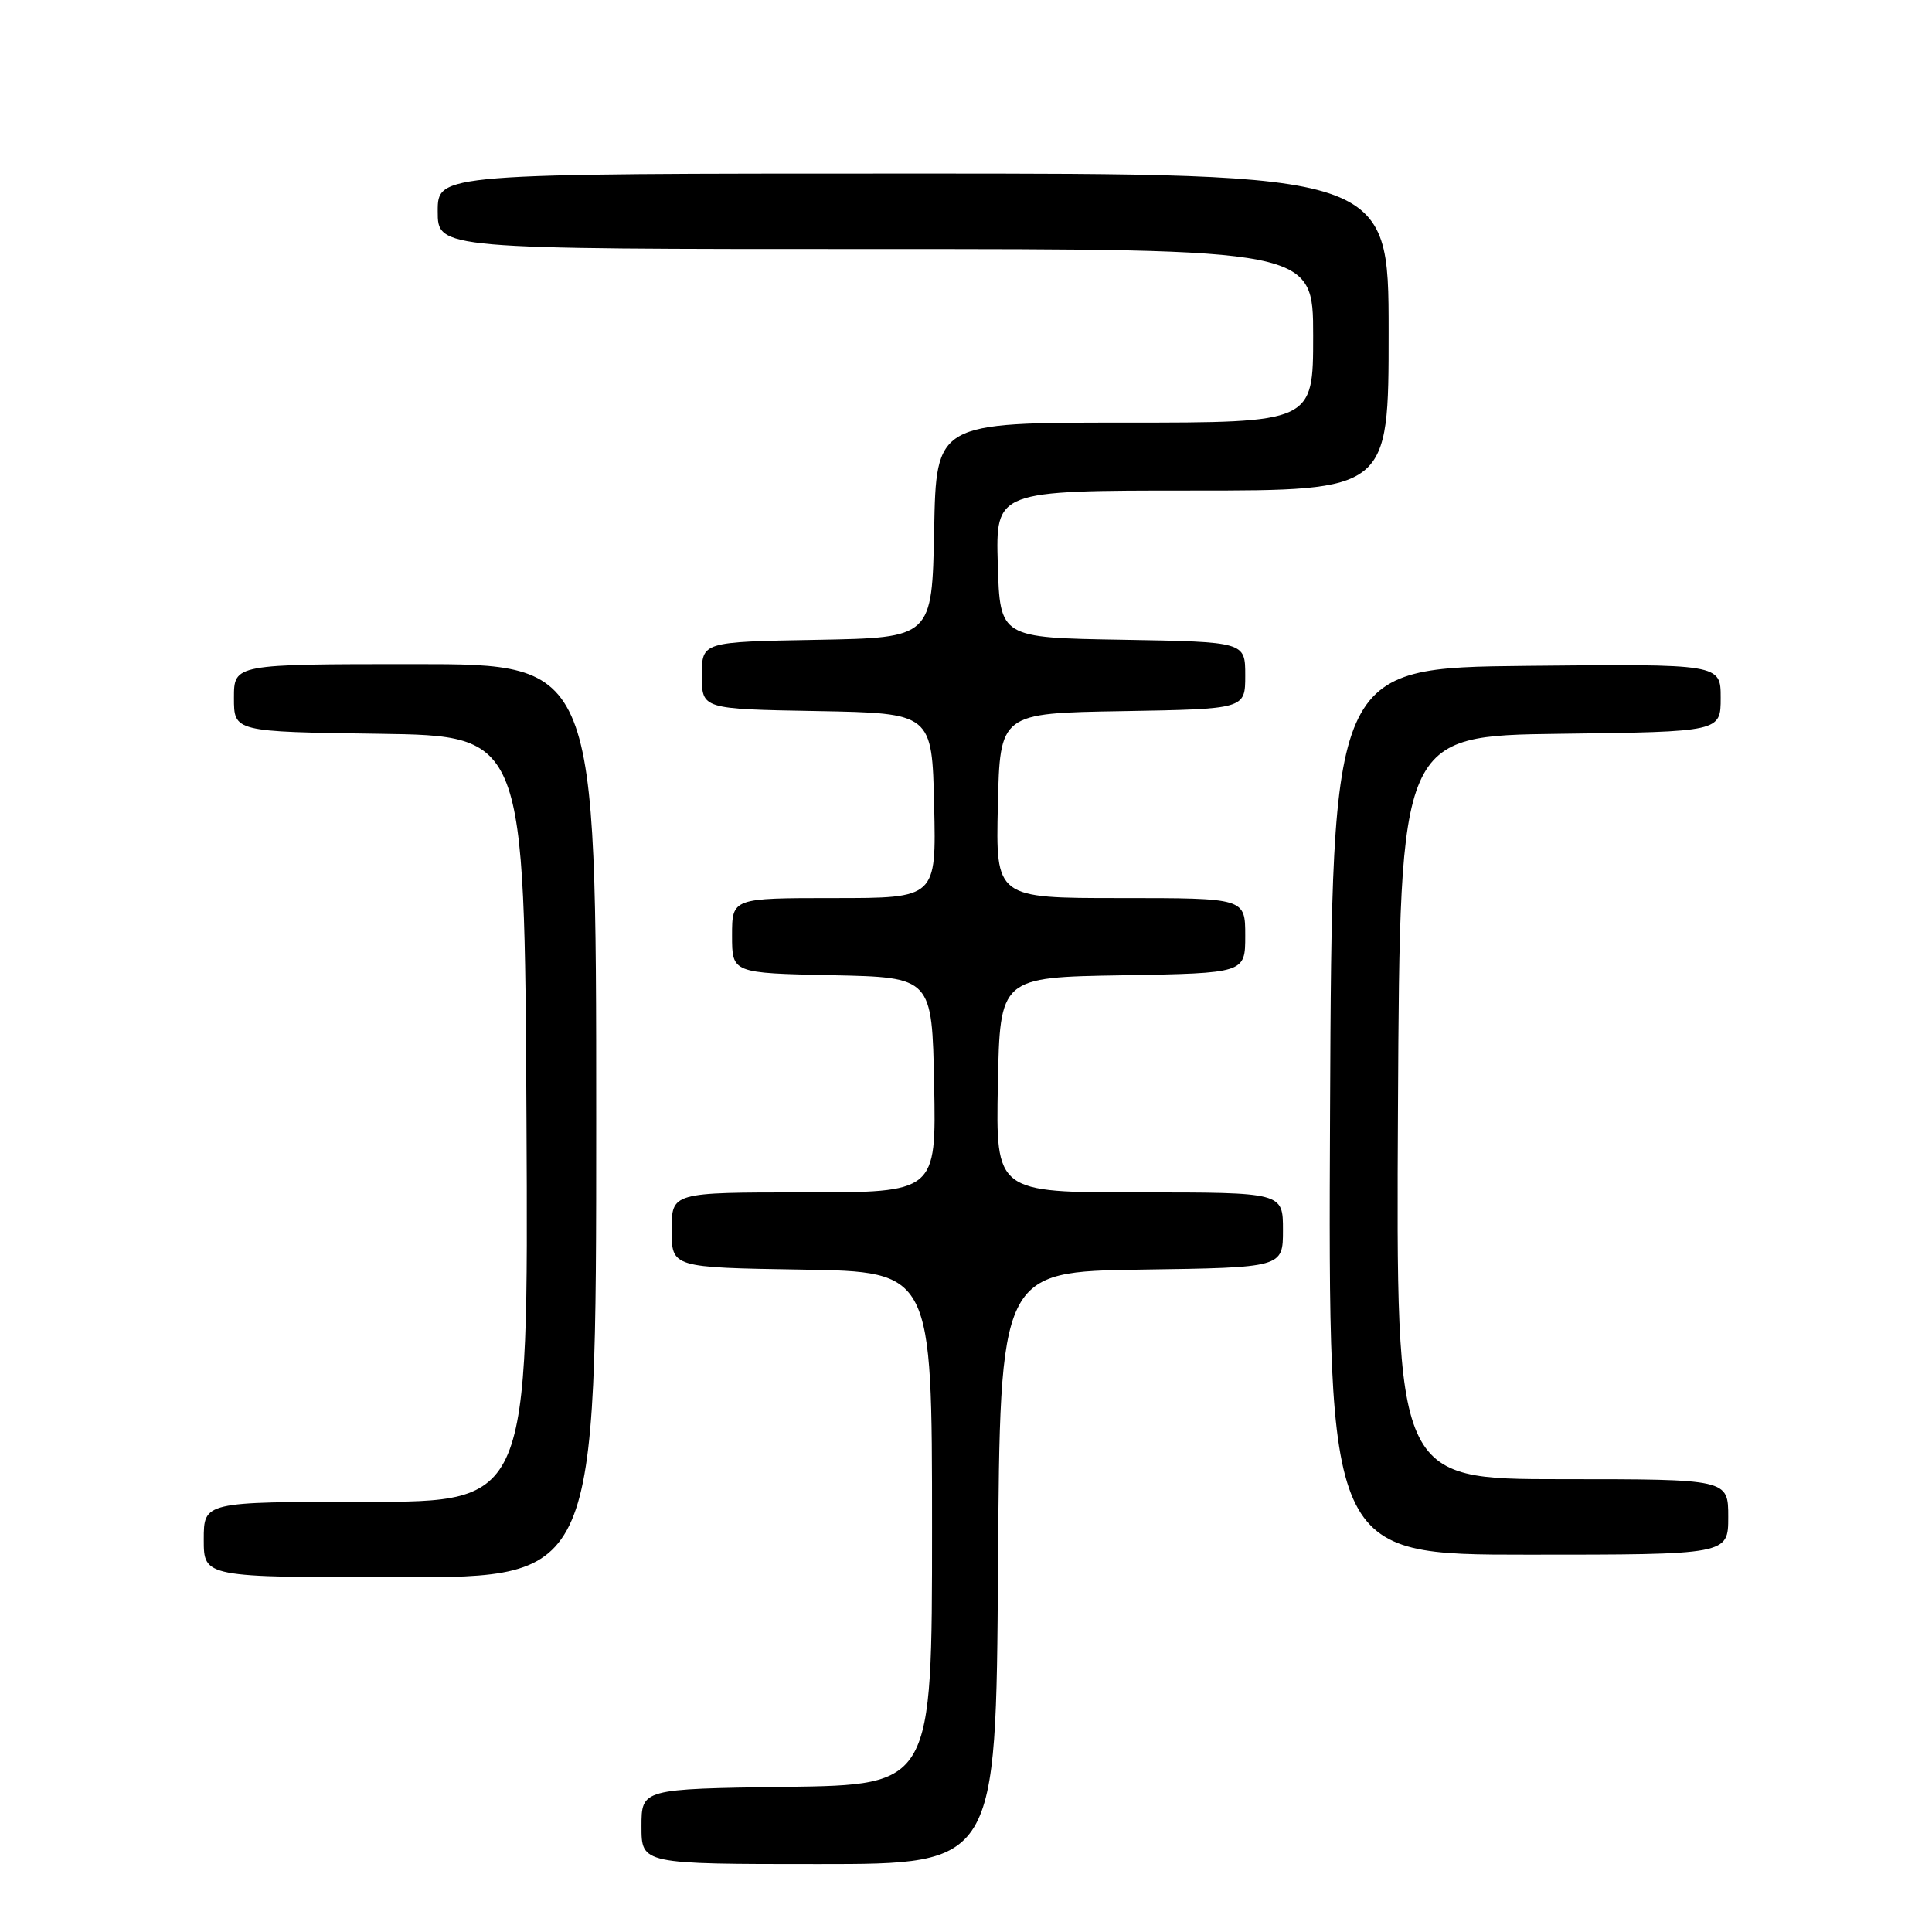 <?xml version="1.0" encoding="UTF-8" standalone="no"?>
<!DOCTYPE svg PUBLIC "-//W3C//DTD SVG 1.1//EN" "http://www.w3.org/Graphics/SVG/1.1/DTD/svg11.dtd" >
<svg xmlns="http://www.w3.org/2000/svg" xmlns:xlink="http://www.w3.org/1999/xlink" version="1.1" viewBox="0 0 256 256">
 <g >
 <path fill="currentColor"
d=" M 132.24 207.75 C 132.50 168.50 132.50 168.50 151.25 168.23 C 170.00 167.96 170.00 167.96 170.00 162.98 C 170.00 158.00 170.00 158.00 150.97 158.00 C 131.95 158.00 131.95 158.00 132.22 143.75 C 132.50 129.50 132.50 129.50 148.75 129.23 C 165.00 128.95 165.00 128.95 165.00 123.98 C 165.00 119.00 165.00 119.00 148.47 119.00 C 131.94 119.00 131.94 119.00 132.22 106.75 C 132.50 94.50 132.50 94.50 148.75 94.23 C 165.00 93.95 165.00 93.95 165.00 89.50 C 165.00 85.05 165.00 85.05 148.75 84.77 C 132.50 84.50 132.50 84.50 132.21 74.75 C 131.93 65.00 131.93 65.00 157.96 65.00 C 184.00 65.00 184.00 65.00 184.00 44.00 C 184.00 23.00 184.00 23.00 121.00 23.00 C 58.00 23.00 58.00 23.00 58.00 28.00 C 58.00 33.00 58.00 33.00 116.00 33.00 C 174.00 33.00 174.00 33.00 174.00 44.50 C 174.00 56.00 174.00 56.00 149.03 56.00 C 124.05 56.00 124.05 56.00 123.78 70.25 C 123.50 84.50 123.50 84.50 108.25 84.78 C 93.00 85.05 93.00 85.05 93.00 89.50 C 93.00 93.95 93.00 93.95 108.25 94.22 C 123.50 94.50 123.50 94.50 123.78 106.75 C 124.06 119.00 124.06 119.00 110.53 119.00 C 97.00 119.00 97.00 119.00 97.00 123.97 C 97.00 128.94 97.00 128.94 110.25 129.22 C 123.50 129.50 123.50 129.50 123.78 143.75 C 124.05 158.00 124.05 158.00 106.53 158.00 C 89.00 158.00 89.00 158.00 89.00 162.98 C 89.00 167.95 89.00 167.95 106.25 168.23 C 123.50 168.50 123.50 168.50 123.50 202.50 C 123.50 236.50 123.50 236.50 104.25 236.77 C 85.00 237.04 85.00 237.04 85.00 242.02 C 85.00 247.00 85.00 247.00 108.49 247.00 C 131.98 247.00 131.98 247.00 132.24 207.75 Z  M 79.00 148.50 C 79.00 88.00 79.00 88.00 55.00 88.00 C 31.00 88.00 31.00 88.00 31.00 92.48 C 31.00 96.96 31.00 96.96 50.25 97.23 C 69.50 97.50 69.50 97.50 69.76 148.25 C 70.02 199.00 70.02 199.00 48.51 199.00 C 27.00 199.00 27.00 199.00 27.00 204.00 C 27.00 209.00 27.00 209.00 53.00 209.00 C 79.00 209.00 79.00 209.00 79.00 148.50 Z  M 229.00 201.00 C 229.00 196.00 229.00 196.00 206.99 196.00 C 184.98 196.00 184.98 196.00 185.24 146.75 C 185.50 97.50 185.50 97.50 206.75 97.23 C 228.00 96.96 228.00 96.96 228.00 92.46 C 228.00 87.97 228.00 87.97 202.25 88.23 C 176.50 88.50 176.50 88.50 176.24 147.25 C 175.98 206.00 175.98 206.00 202.49 206.00 C 229.00 206.00 229.00 206.00 229.00 201.00 Z "/>
</g>
</svg>